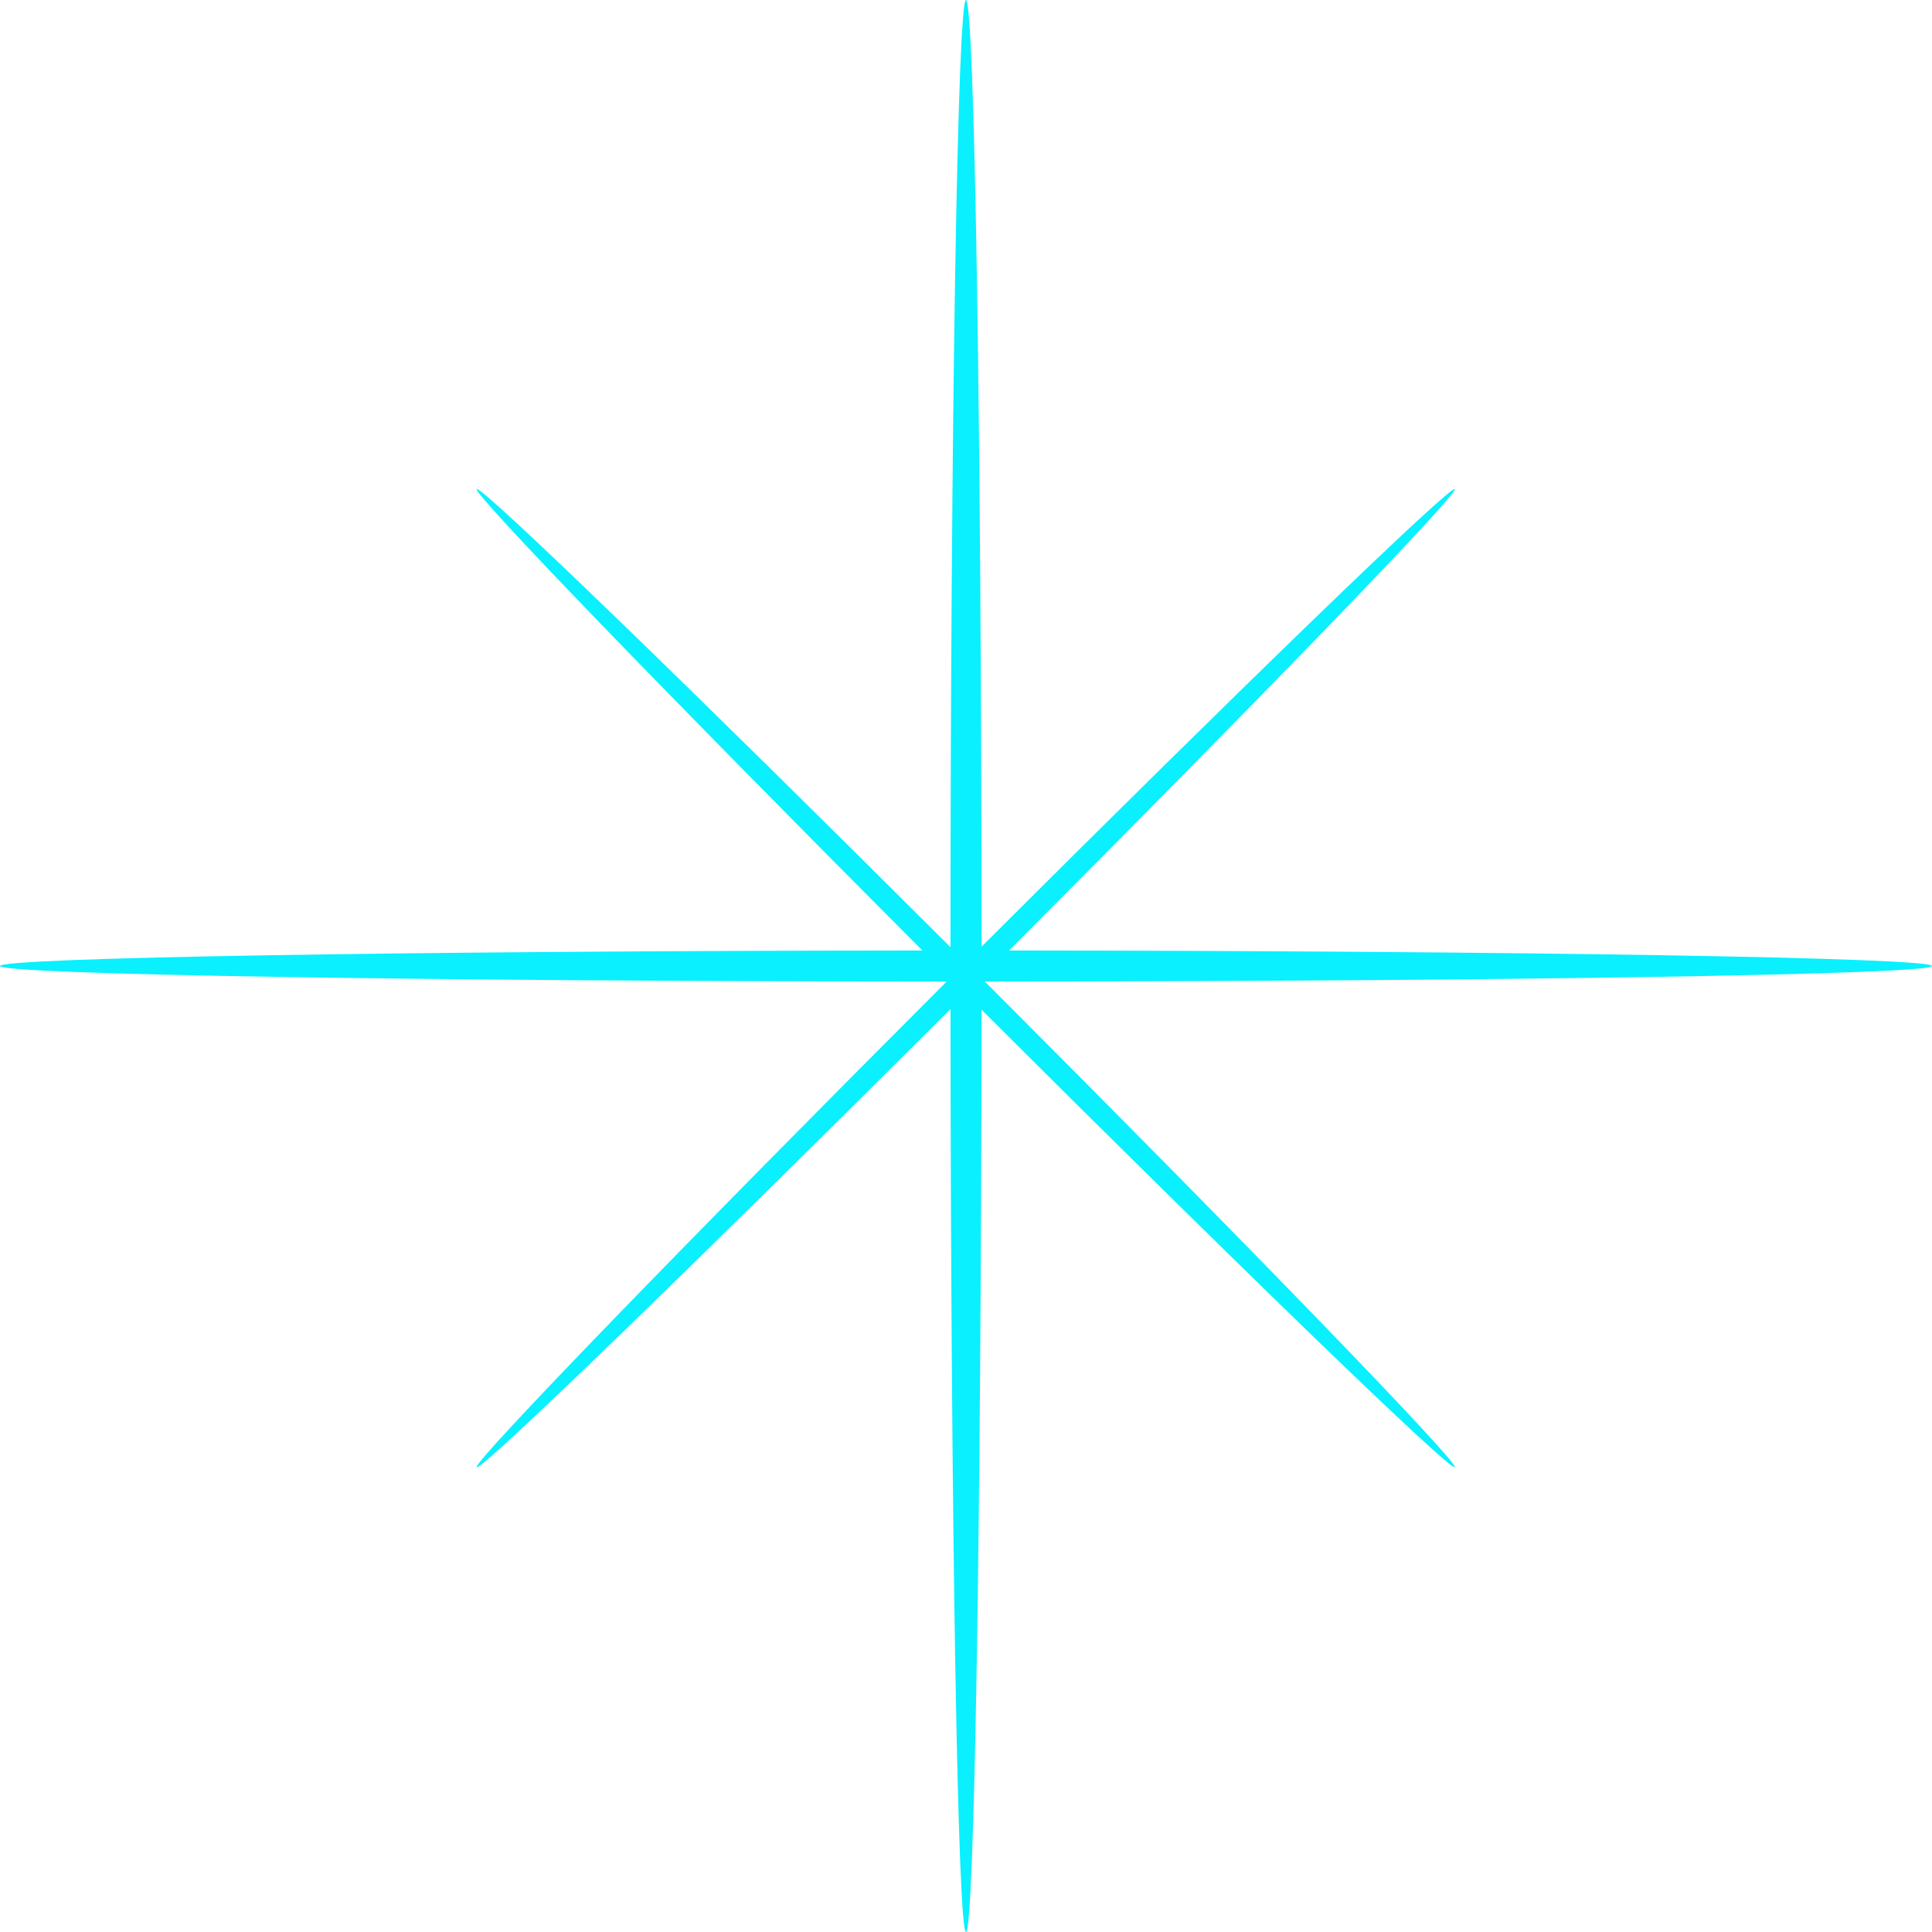 <svg width="311" height="311" viewBox="0 0 311 311" fill="none" xmlns="http://www.w3.org/2000/svg">
<path fill-rule="evenodd" clip-rule="evenodd" d="M158.53 158C243.012 157.974 311 156.864 311 155.5C311 154.157 245.1 153.061 162.441 153.002C203.205 112.144 234.857 79.398 234.189 78.73C233.51 78.051 199.746 110.708 158 152.39C157.973 67.945 156.864 0 155.5 0C154.136 0 153.026 67.989 153 152.472C111.217 110.75 77.409 78.051 76.73 78.73C76.061 79.398 107.713 112.144 148.478 153.003C65.856 153.062 0 154.157 0 155.5C0 156.864 67.944 157.973 152.388 158C109.756 200.662 76.04 235.499 76.73 236.189C77.409 236.868 111.218 204.167 153.002 162.445C153.061 245.102 154.157 311 155.5 311C156.843 311 157.938 245.146 157.997 162.526C199.745 204.209 233.51 236.867 234.189 236.189C234.878 235.499 201.162 200.662 158.53 158Z" fill="#0AF0FF"/>
</svg>
